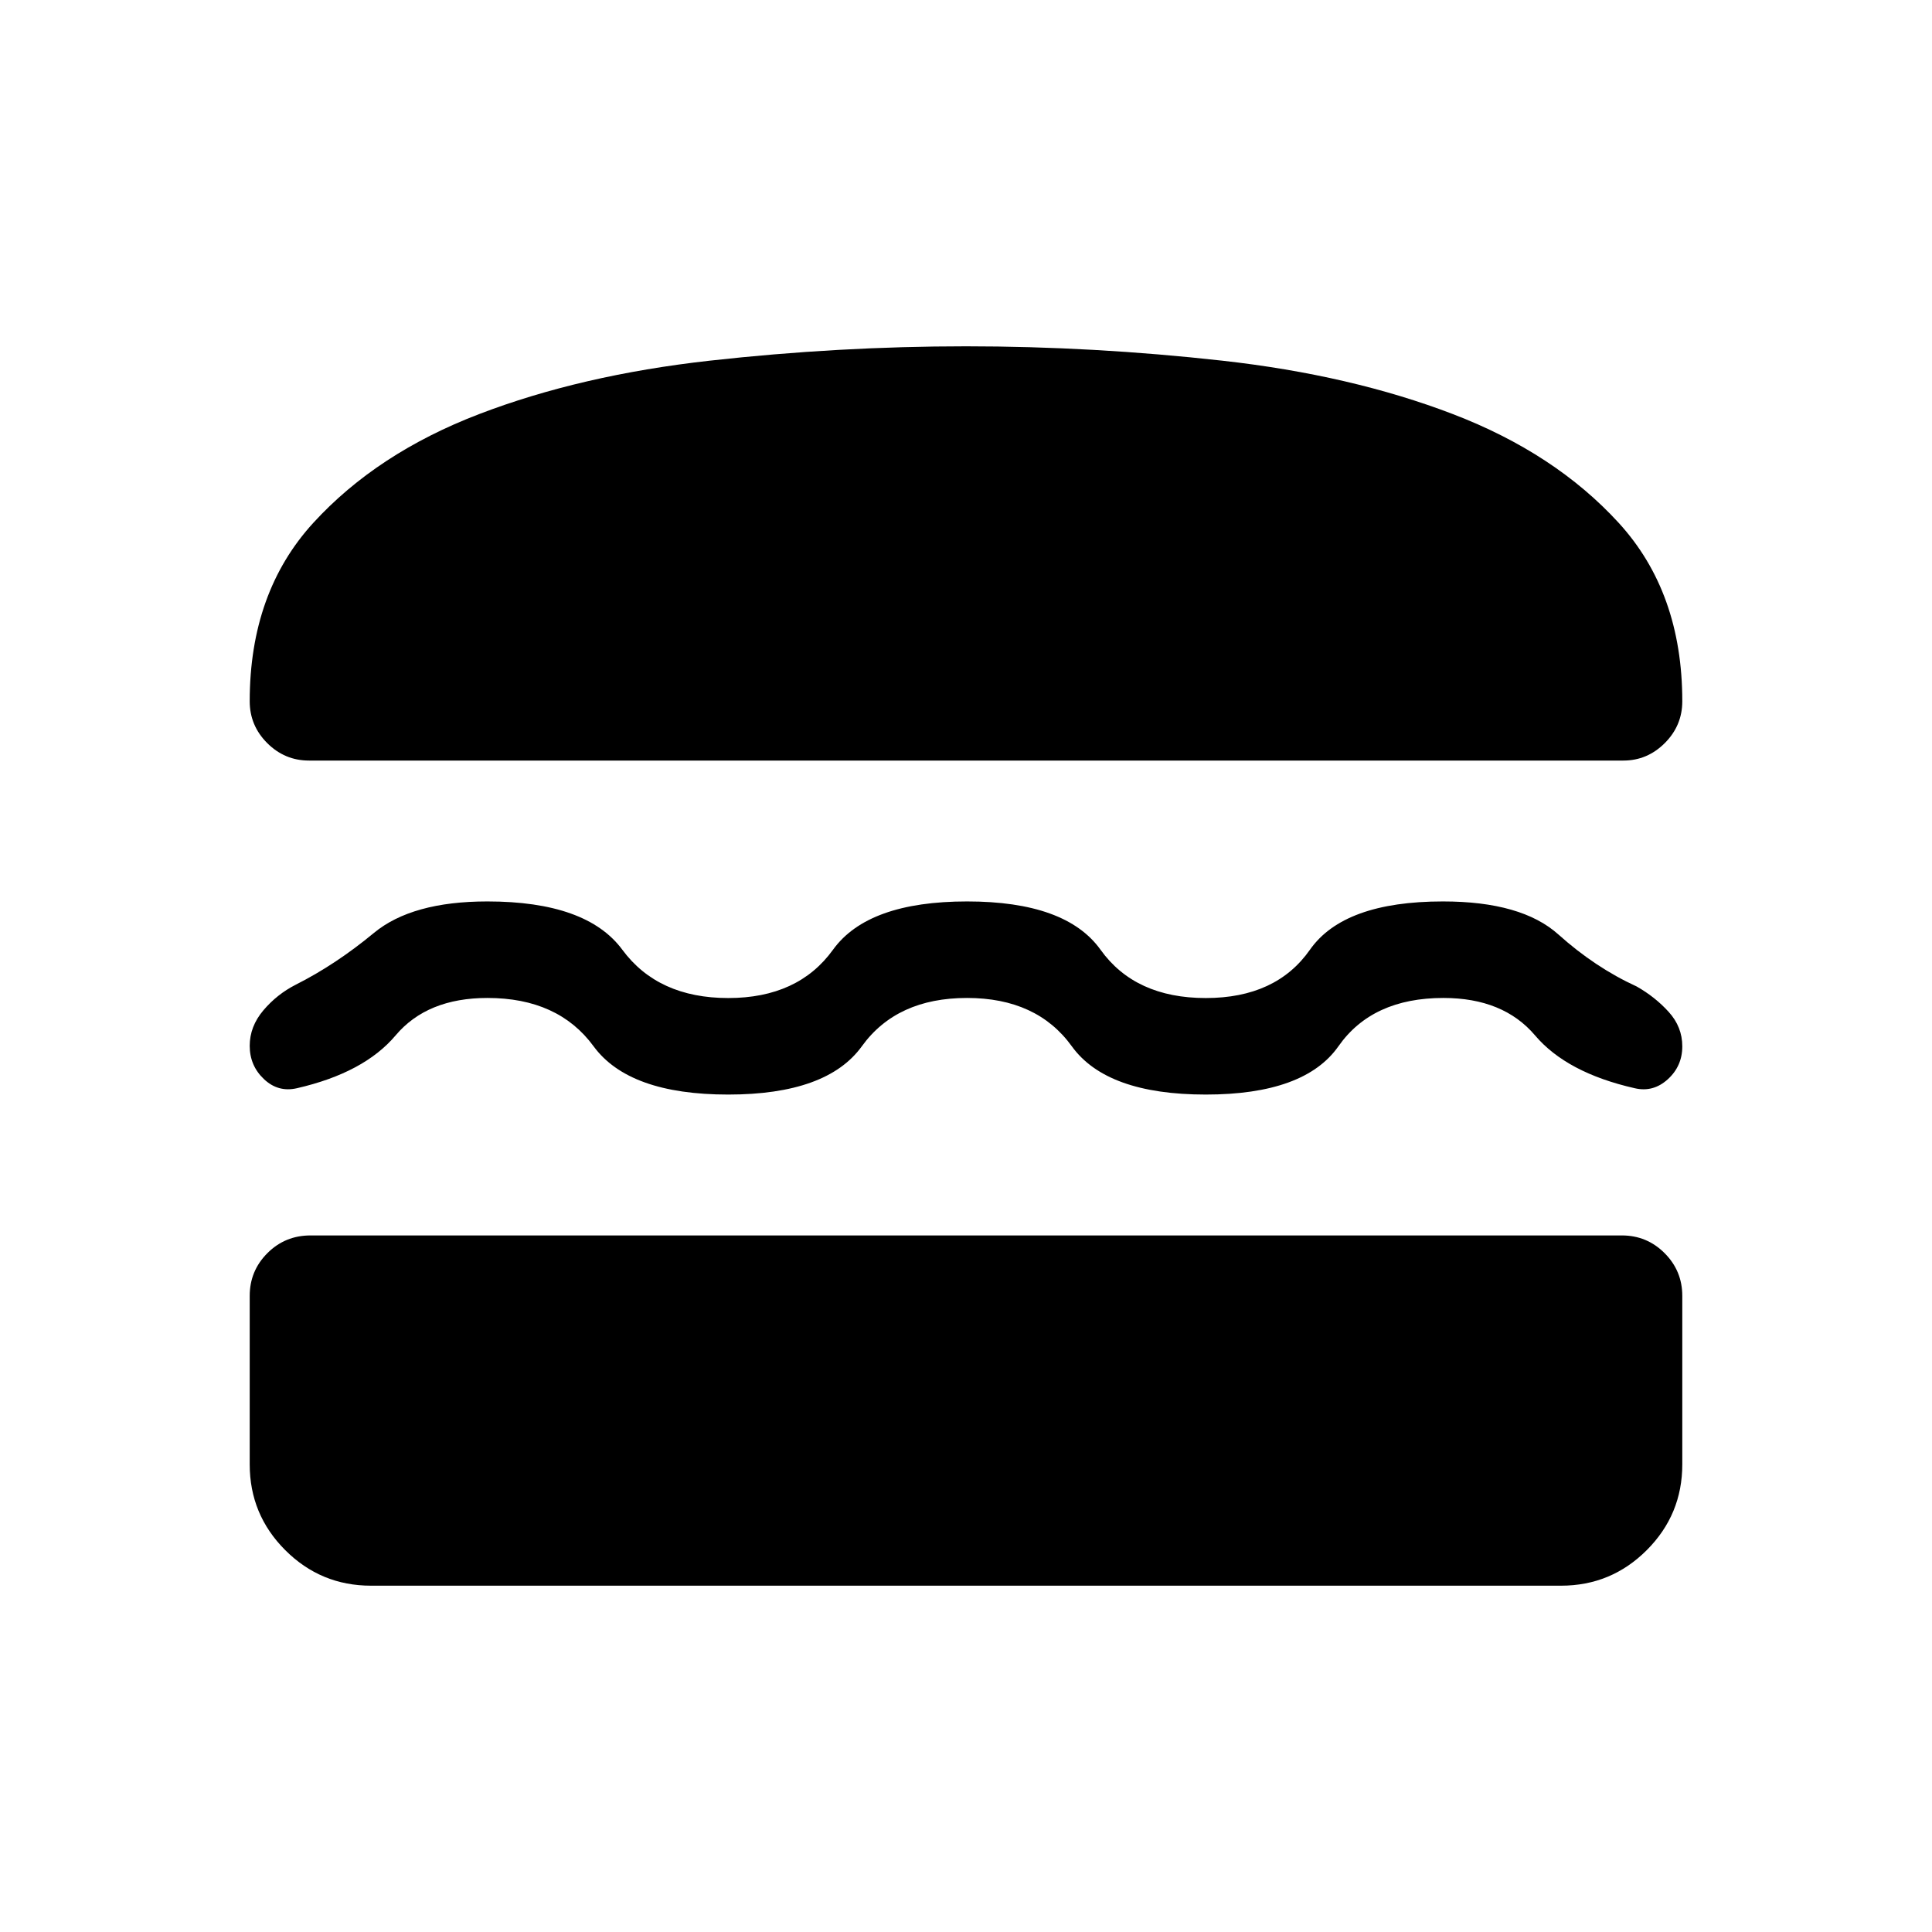 <svg xmlns="http://www.w3.org/2000/svg" height="20" viewBox="0 -960 960 960" width="20"><path d="M184.35-172.08q-24.95 0-42.61-17.66t-17.66-42.61v-83.73q0-12.45 8.79-21.24 8.79-8.8 21.44-8.8h651.57q12.46 0 21.25 8.8 8.79 8.79 8.79 21.24v83.73q0 24.95-17.66 42.61t-42.61 17.66h-591.3ZM480.5-464.12q-34.92 0-52.25 24t-66.43 24q-49.29 0-66.88-24-17.59-24-52.73-24-29.94 0-45.63 18.6-15.69 18.6-49.04 26.25-9.35 2.15-16.4-4.54-7.06-6.68-7.06-16.51 0-9.64 6.79-17.65 6.78-8 16.05-12.72 19.87-10.01 38.82-25.7 18.94-15.69 56.43-15.69 49.33 0 67.06 24 17.72 24 52.64 24 34.72 0 52.04-24t66.64-24q49.12 0 66.3 24 17.19 24 52.3 24 34.93 0 51.75-24 16.83-24 66.1-24 39.08 0 57.35 16.41 18.26 16.4 38.92 25.86 9.13 5.17 15.89 12.62 6.76 7.44 6.76 17.11 0 9.85-7.25 16.41-7.25 6.55-16.4 4.4-33.73-7.65-49.52-26.25-15.79-18.6-45.53-18.6-35.34 0-52.16 24-16.83 24-65.91 24-49.27 0-66.59-24-17.33-24-52.06-24Zm-.5-323.8q63.36 0 127.36 7.14 63.99 7.15 114.62 26.56 50.63 19.41 82.29 53.97 31.65 34.56 31.65 88.71 0 12.07-8.69 20.77-8.7 8.69-20.58 8.69H153.54q-12.07 0-20.77-8.69-8.69-8.7-8.69-20.77 0-54.15 31.65-88.71 31.66-34.56 82.29-53.97 50.63-19.41 114.62-26.56 64-7.14 127.36-7.14Z"/></svg>